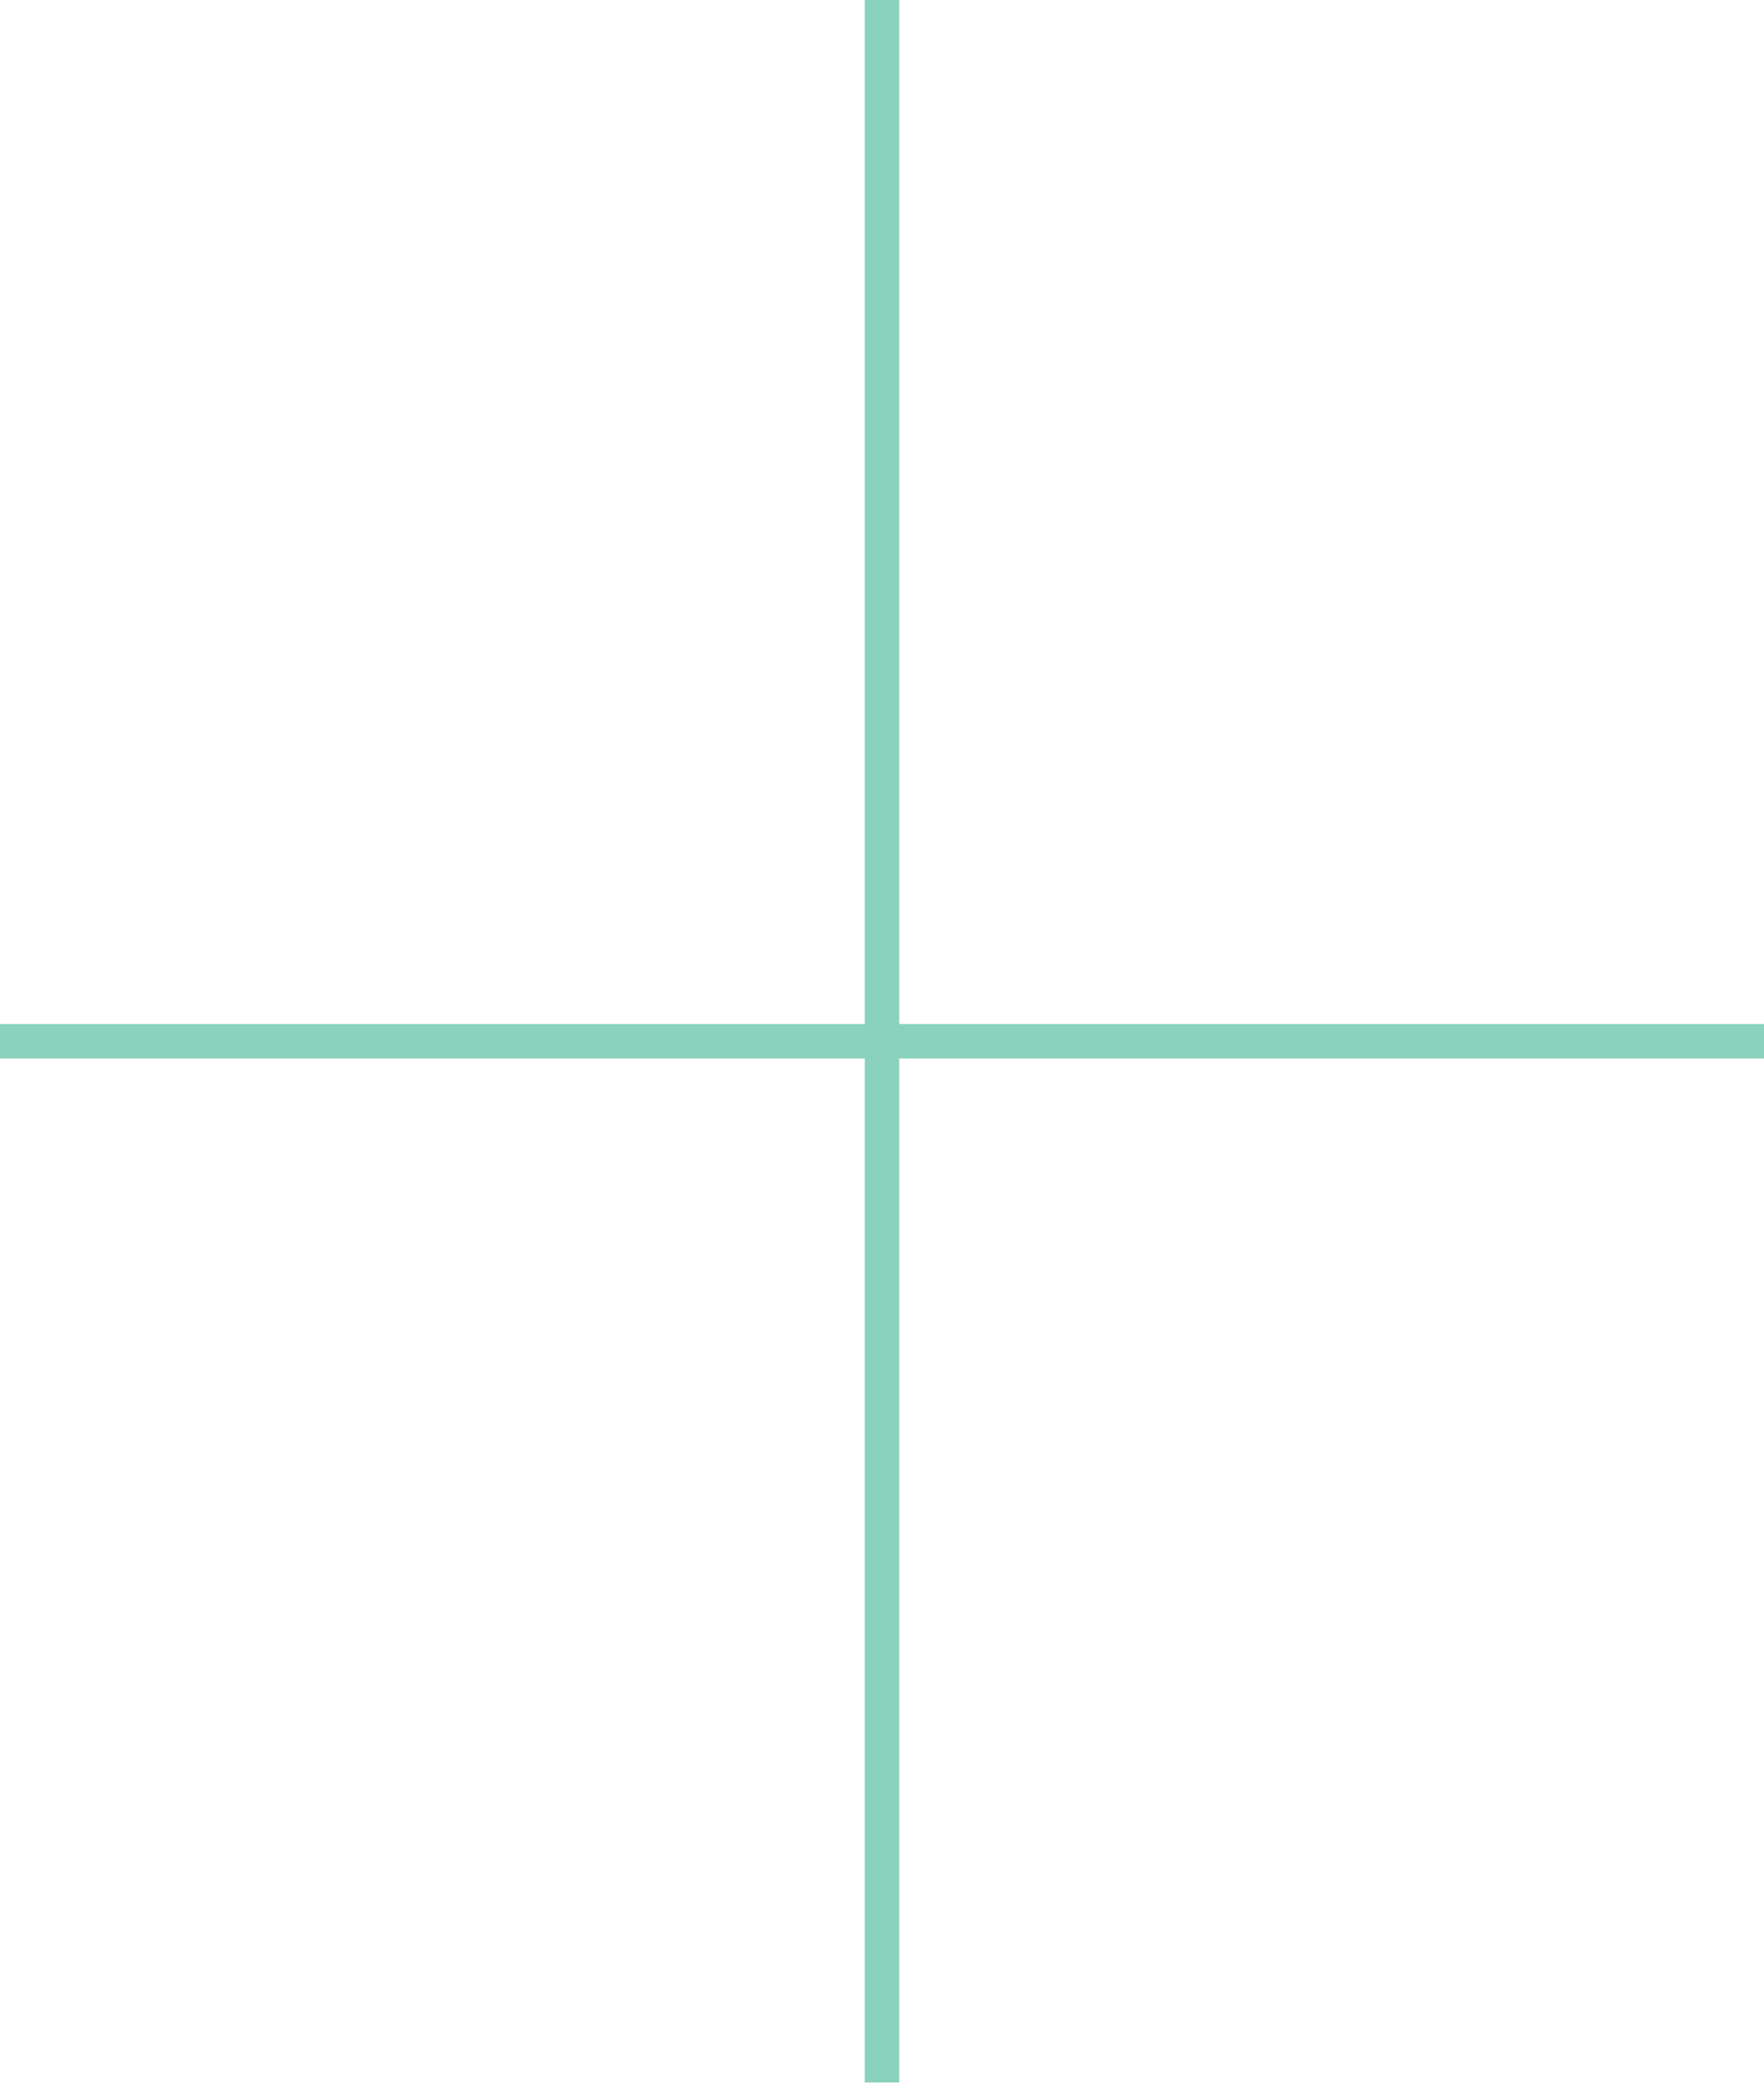 <svg width="43" height="51" viewBox="0 0 43 51" fill="none" xmlns="http://www.w3.org/2000/svg">
<path d="M21.5 50.741V0M-0 25.371H43H-0Z" stroke="#8BD2BD" stroke-width="0.84" stroke-miterlimit="10"/>
</svg>
